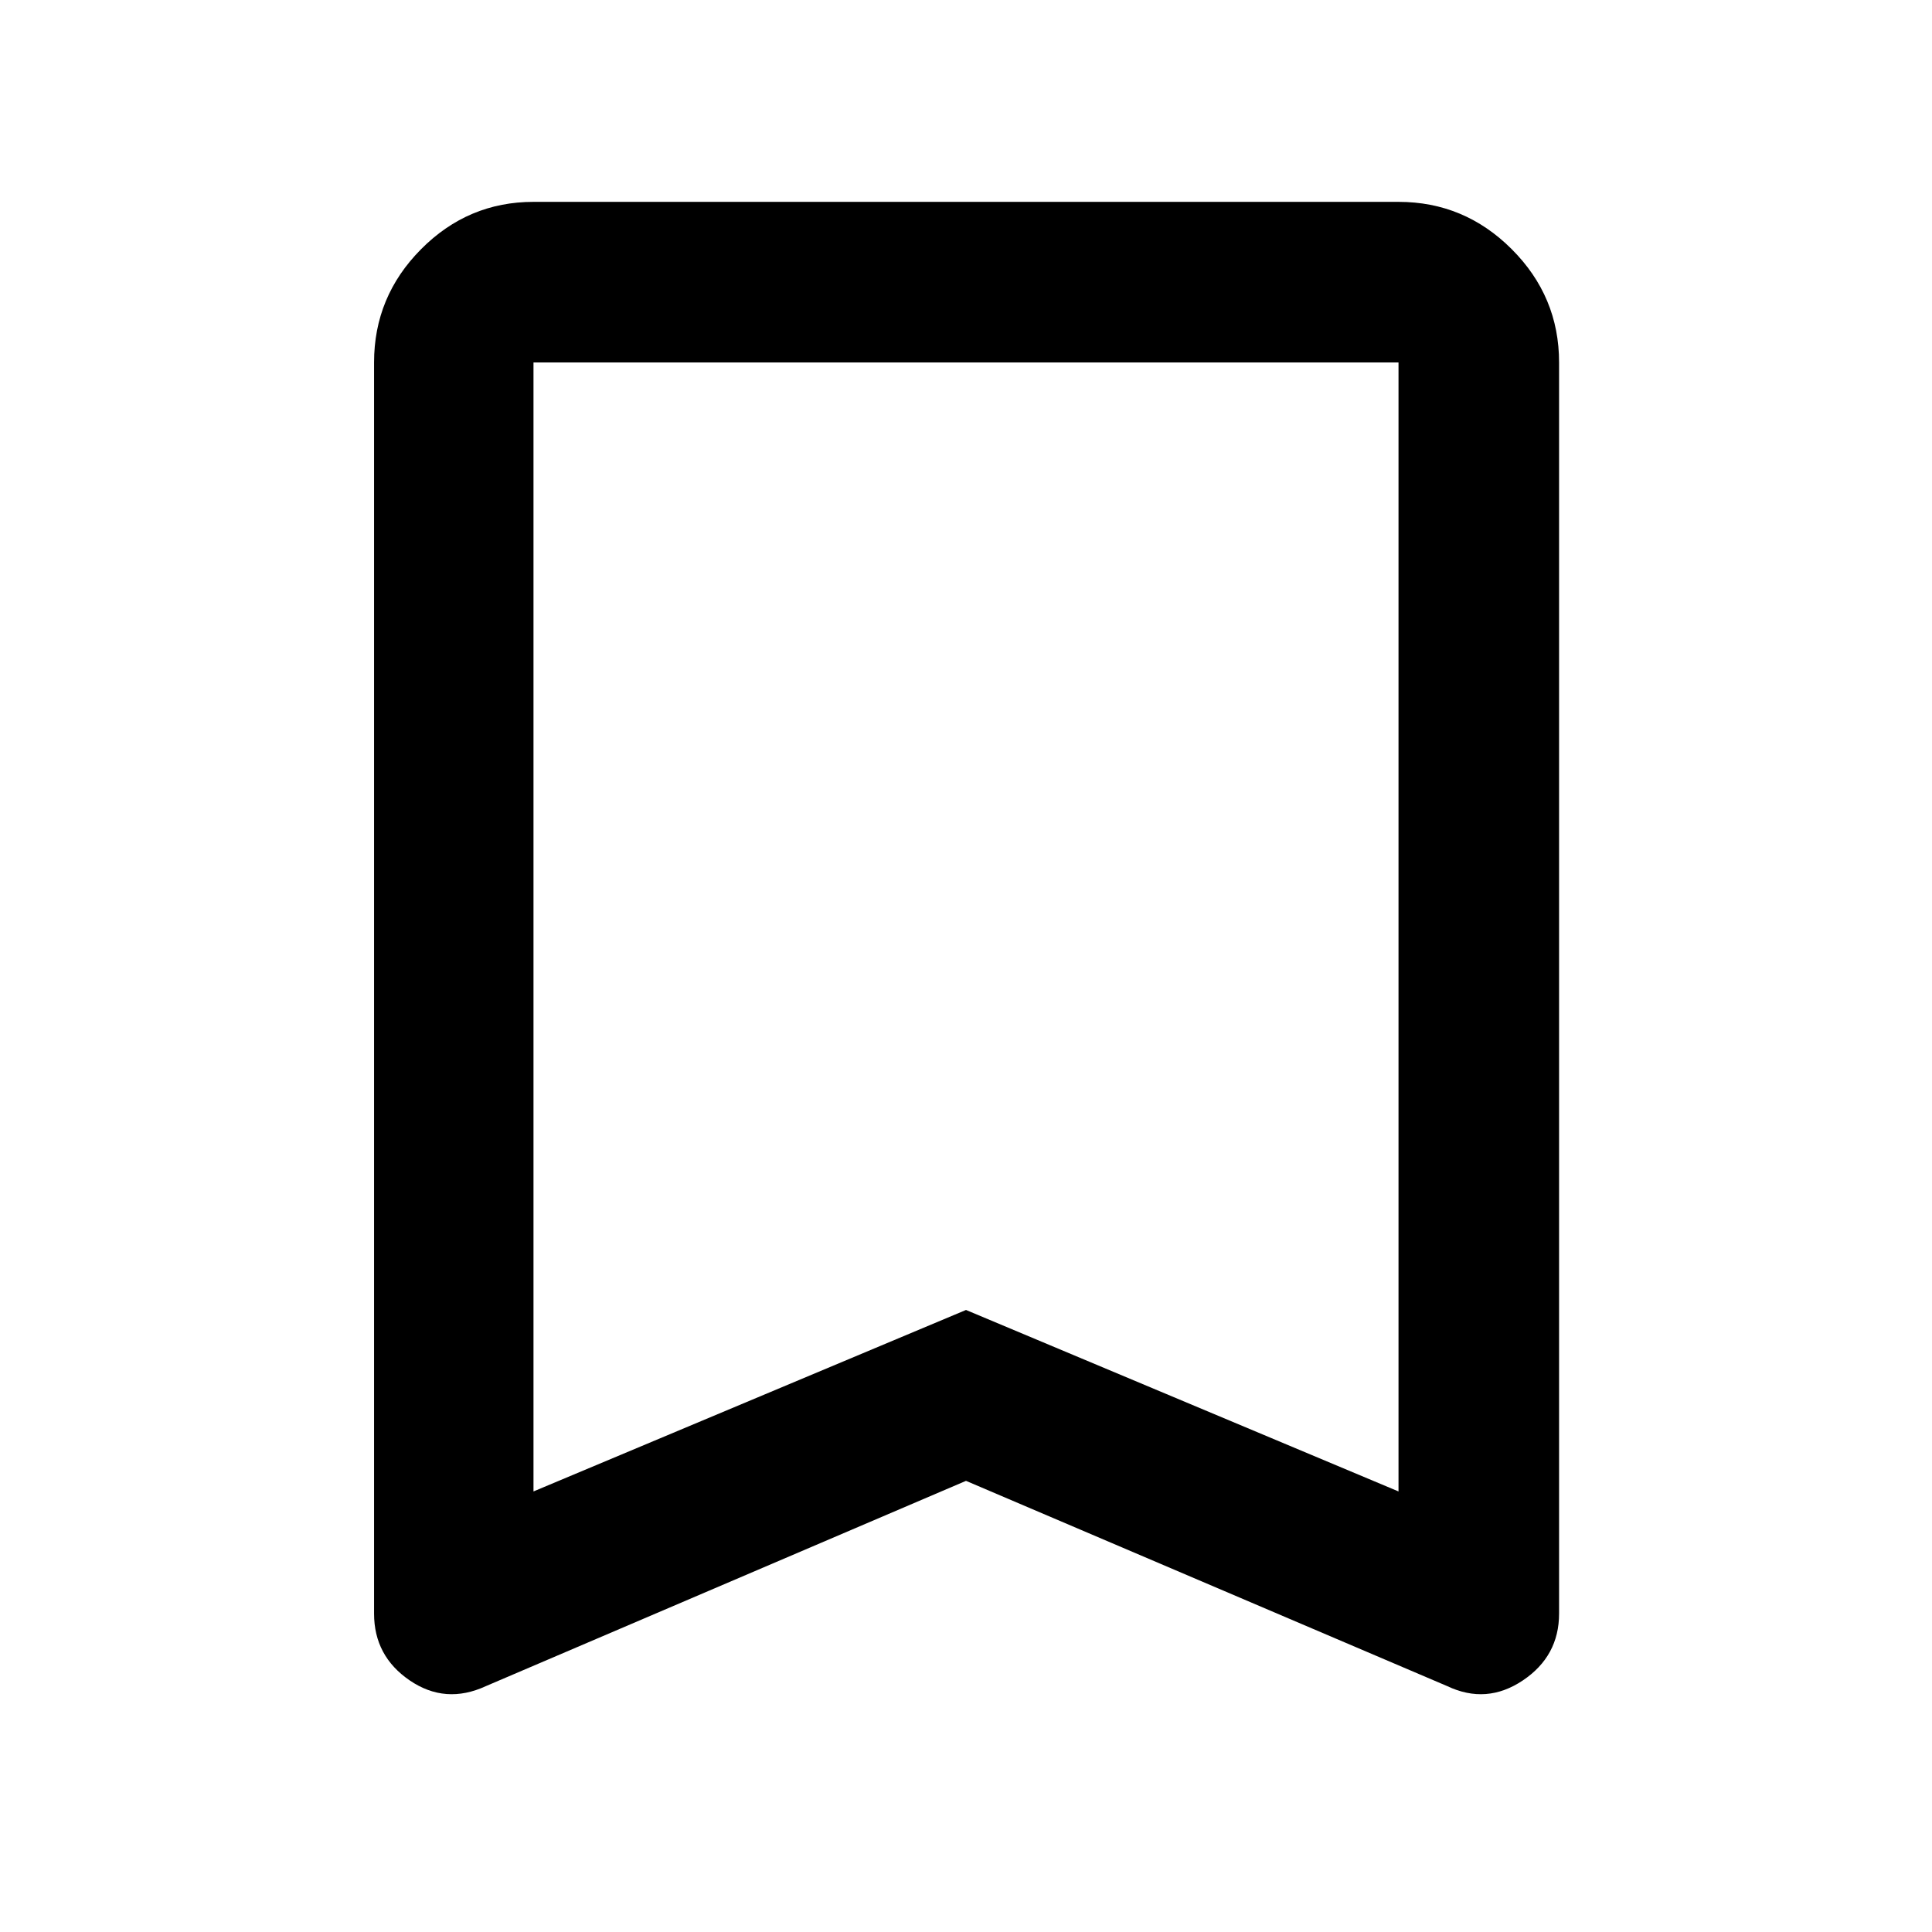 <svg xmlns="http://www.w3.org/2000/svg" width="48" height="48" viewBox="0 96 960 960"><path d="M265.087 837.087 480 746.913l214.913 90.174v-561H265.087v561Zm-23.652 96.74q-20.087 9.261-37.827-2.823-17.739-12.084-17.739-33.221V276.087q0-32.74 23.356-56.262 23.355-23.521 55.862-23.521h429.826q32.74 0 56.262 23.521 23.521 23.522 23.521 56.262v621.696q0 21.137-18.022 33.221-18.022 12.084-37.544 2.823l-239.13-102-238.565 102Zm23.652-657.74h429.826-429.826Z"/></svg>